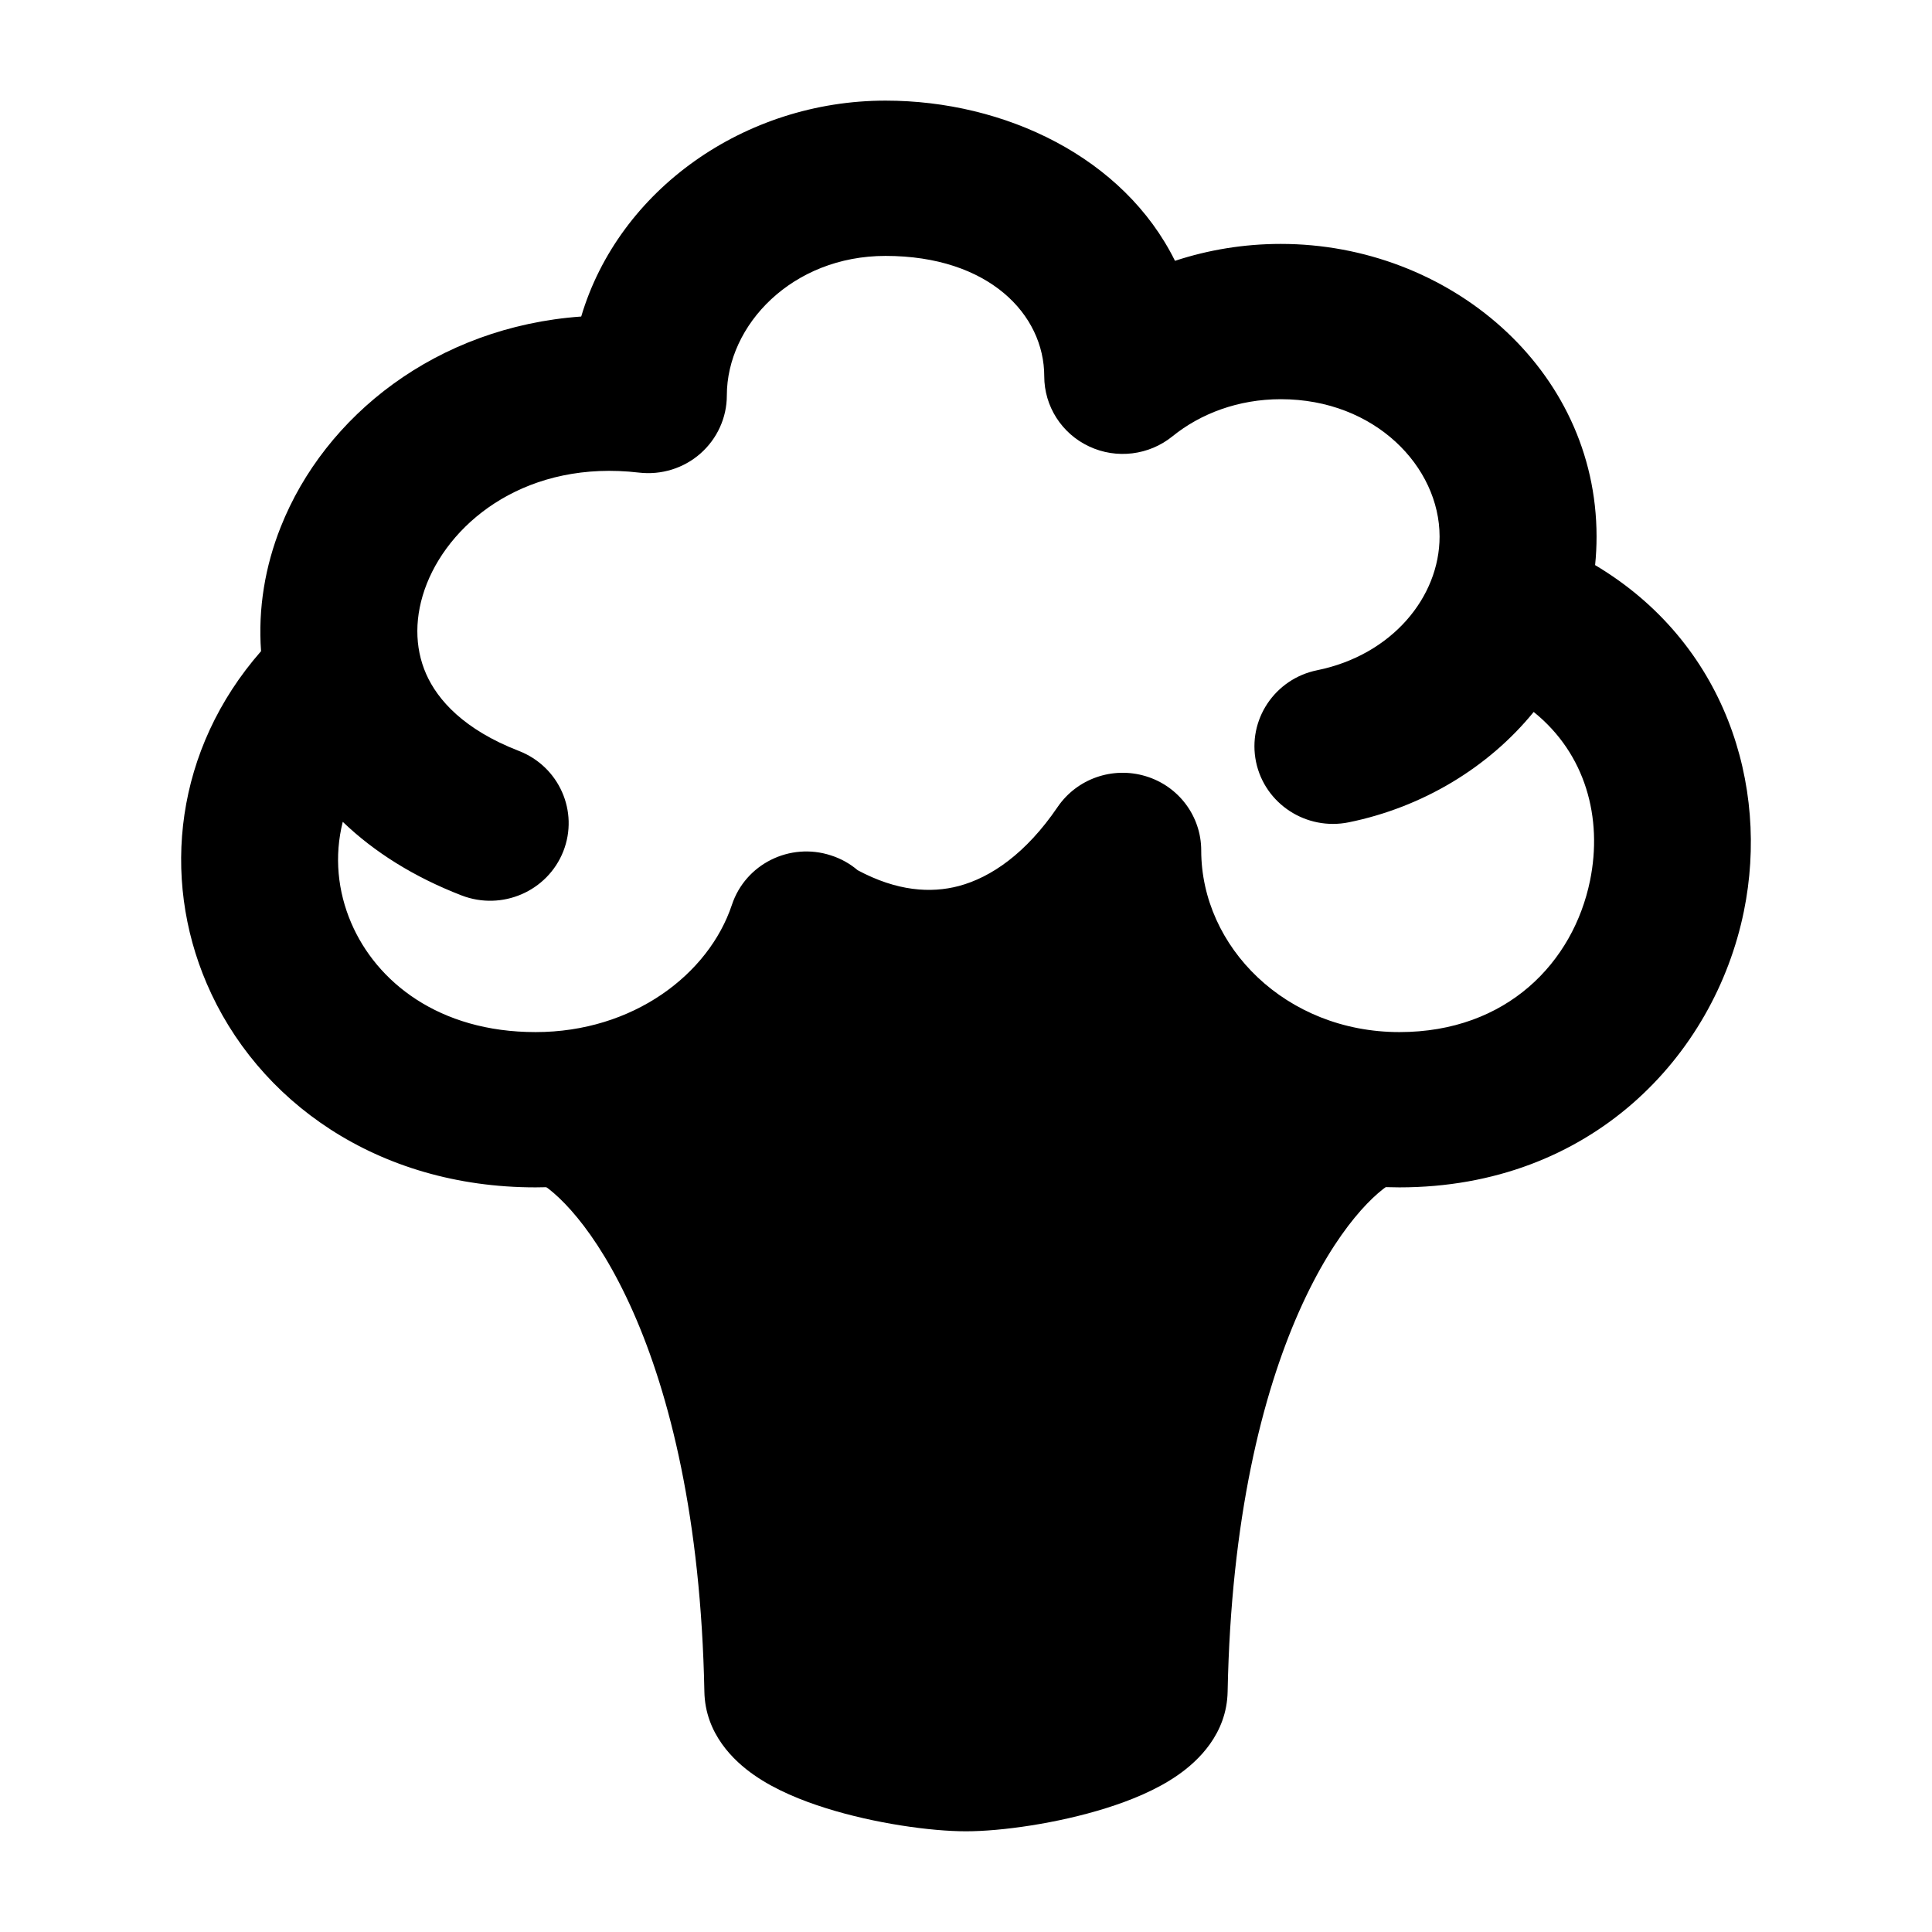 <svg width="24" height="24" viewBox="0 0 24 24" xmlns="http://www.w3.org/2000/svg">
    <path class="pr-icon-bulk-primary" fill-rule="evenodd" clip-rule="evenodd" d="M11 3.179C9.843 3.179 9.029 4.036 9.029 4.913C9.029 5.188 8.909 5.451 8.701 5.634C8.493 5.817 8.216 5.903 7.939 5.871C6.571 5.711 5.62 6.451 5.302 7.251C5.145 7.649 5.148 8.042 5.294 8.373C5.437 8.696 5.762 9.063 6.445 9.328C6.946 9.522 7.193 10.081 6.997 10.577C6.8 11.073 6.235 11.317 5.733 11.123C5.144 10.895 4.649 10.585 4.258 10.209C4.15 10.636 4.195 11.074 4.363 11.465C4.675 12.194 5.448 12.821 6.653 12.821C7.864 12.821 8.804 12.104 9.092 11.24C9.26 10.734 9.811 10.459 10.322 10.626C10.448 10.666 10.56 10.73 10.654 10.81C11.141 11.071 11.561 11.099 11.912 11.006C12.309 10.9 12.745 10.603 13.138 10.025C13.378 9.673 13.821 9.518 14.232 9.642C14.642 9.765 14.922 10.14 14.922 10.564C14.922 11.762 15.974 12.821 17.384 12.821C18.722 12.821 19.545 11.951 19.752 10.939C19.911 10.16 19.697 9.363 19.052 8.844C18.488 9.537 17.668 10.029 16.755 10.215C16.227 10.322 15.712 9.986 15.603 9.465C15.495 8.943 15.835 8.433 16.362 8.326C17.292 8.137 17.883 7.416 17.883 6.665C17.883 5.8 17.082 4.959 15.911 4.959C15.381 4.959 14.912 5.139 14.565 5.42C14.274 5.656 13.87 5.706 13.53 5.546C13.189 5.387 12.972 5.047 12.972 4.674C12.972 3.906 12.283 3.179 11 3.179ZM19.815 7.02C21.43 7.981 21.983 9.755 21.663 11.321C21.296 13.117 19.765 14.75 17.384 14.75C15.678 14.75 14.156 13.817 13.427 12.422C13.116 12.62 12.78 12.772 12.421 12.867C11.774 13.04 11.109 13.017 10.462 12.816C9.656 14 8.226 14.75 6.653 14.75C4.682 14.75 3.192 13.675 2.568 12.218C2.001 10.897 2.173 9.31 3.243 8.089C3.204 7.56 3.294 7.032 3.487 6.547C4.036 5.162 5.426 4.06 7.22 3.932C7.687 2.36 9.248 1.25 11 1.25C12.487 1.25 13.961 1.957 14.596 3.24C15.009 3.104 15.452 3.03 15.911 3.03C17.995 3.03 19.833 4.58 19.833 6.665C19.833 6.785 19.827 6.903 19.815 7.02Z" />
    <path class="pr-icon-bulk-secondary" d="M14.147 10.501C14.401 10.587 14.589 10.803 14.641 11.066C14.775 11.743 15.186 12.249 15.697 12.619C16.217 12.995 16.796 13.197 17.141 13.263C17.457 13.323 17.699 13.579 17.743 13.897C17.787 14.216 17.622 14.527 17.334 14.671C17.112 14.781 16.605 15.236 16.136 16.295C15.68 17.325 15.292 18.864 15.25 21.014C15.24 21.54 14.883 21.876 14.633 22.05C14.365 22.237 14.038 22.368 13.738 22.462C13.136 22.651 12.439 22.749 12 22.749C11.561 22.749 10.864 22.651 10.262 22.462C9.962 22.368 9.635 22.237 9.367 22.05C9.117 21.876 8.76 21.54 8.75 21.014C8.708 18.864 8.32 17.325 7.864 16.295C7.395 15.236 6.888 14.781 6.666 14.671C6.373 14.525 6.208 14.205 6.259 13.882C6.311 13.559 6.566 13.306 6.89 13.258C7.4 13.182 7.924 12.879 8.397 12.466C8.865 12.058 9.22 11.598 9.393 11.319C9.611 10.968 10.072 10.86 10.424 11.077C10.987 11.424 11.576 11.444 12.124 11.306C12.688 11.165 13.165 10.863 13.411 10.647C13.612 10.47 13.893 10.415 14.147 10.501Z" />
</svg>
